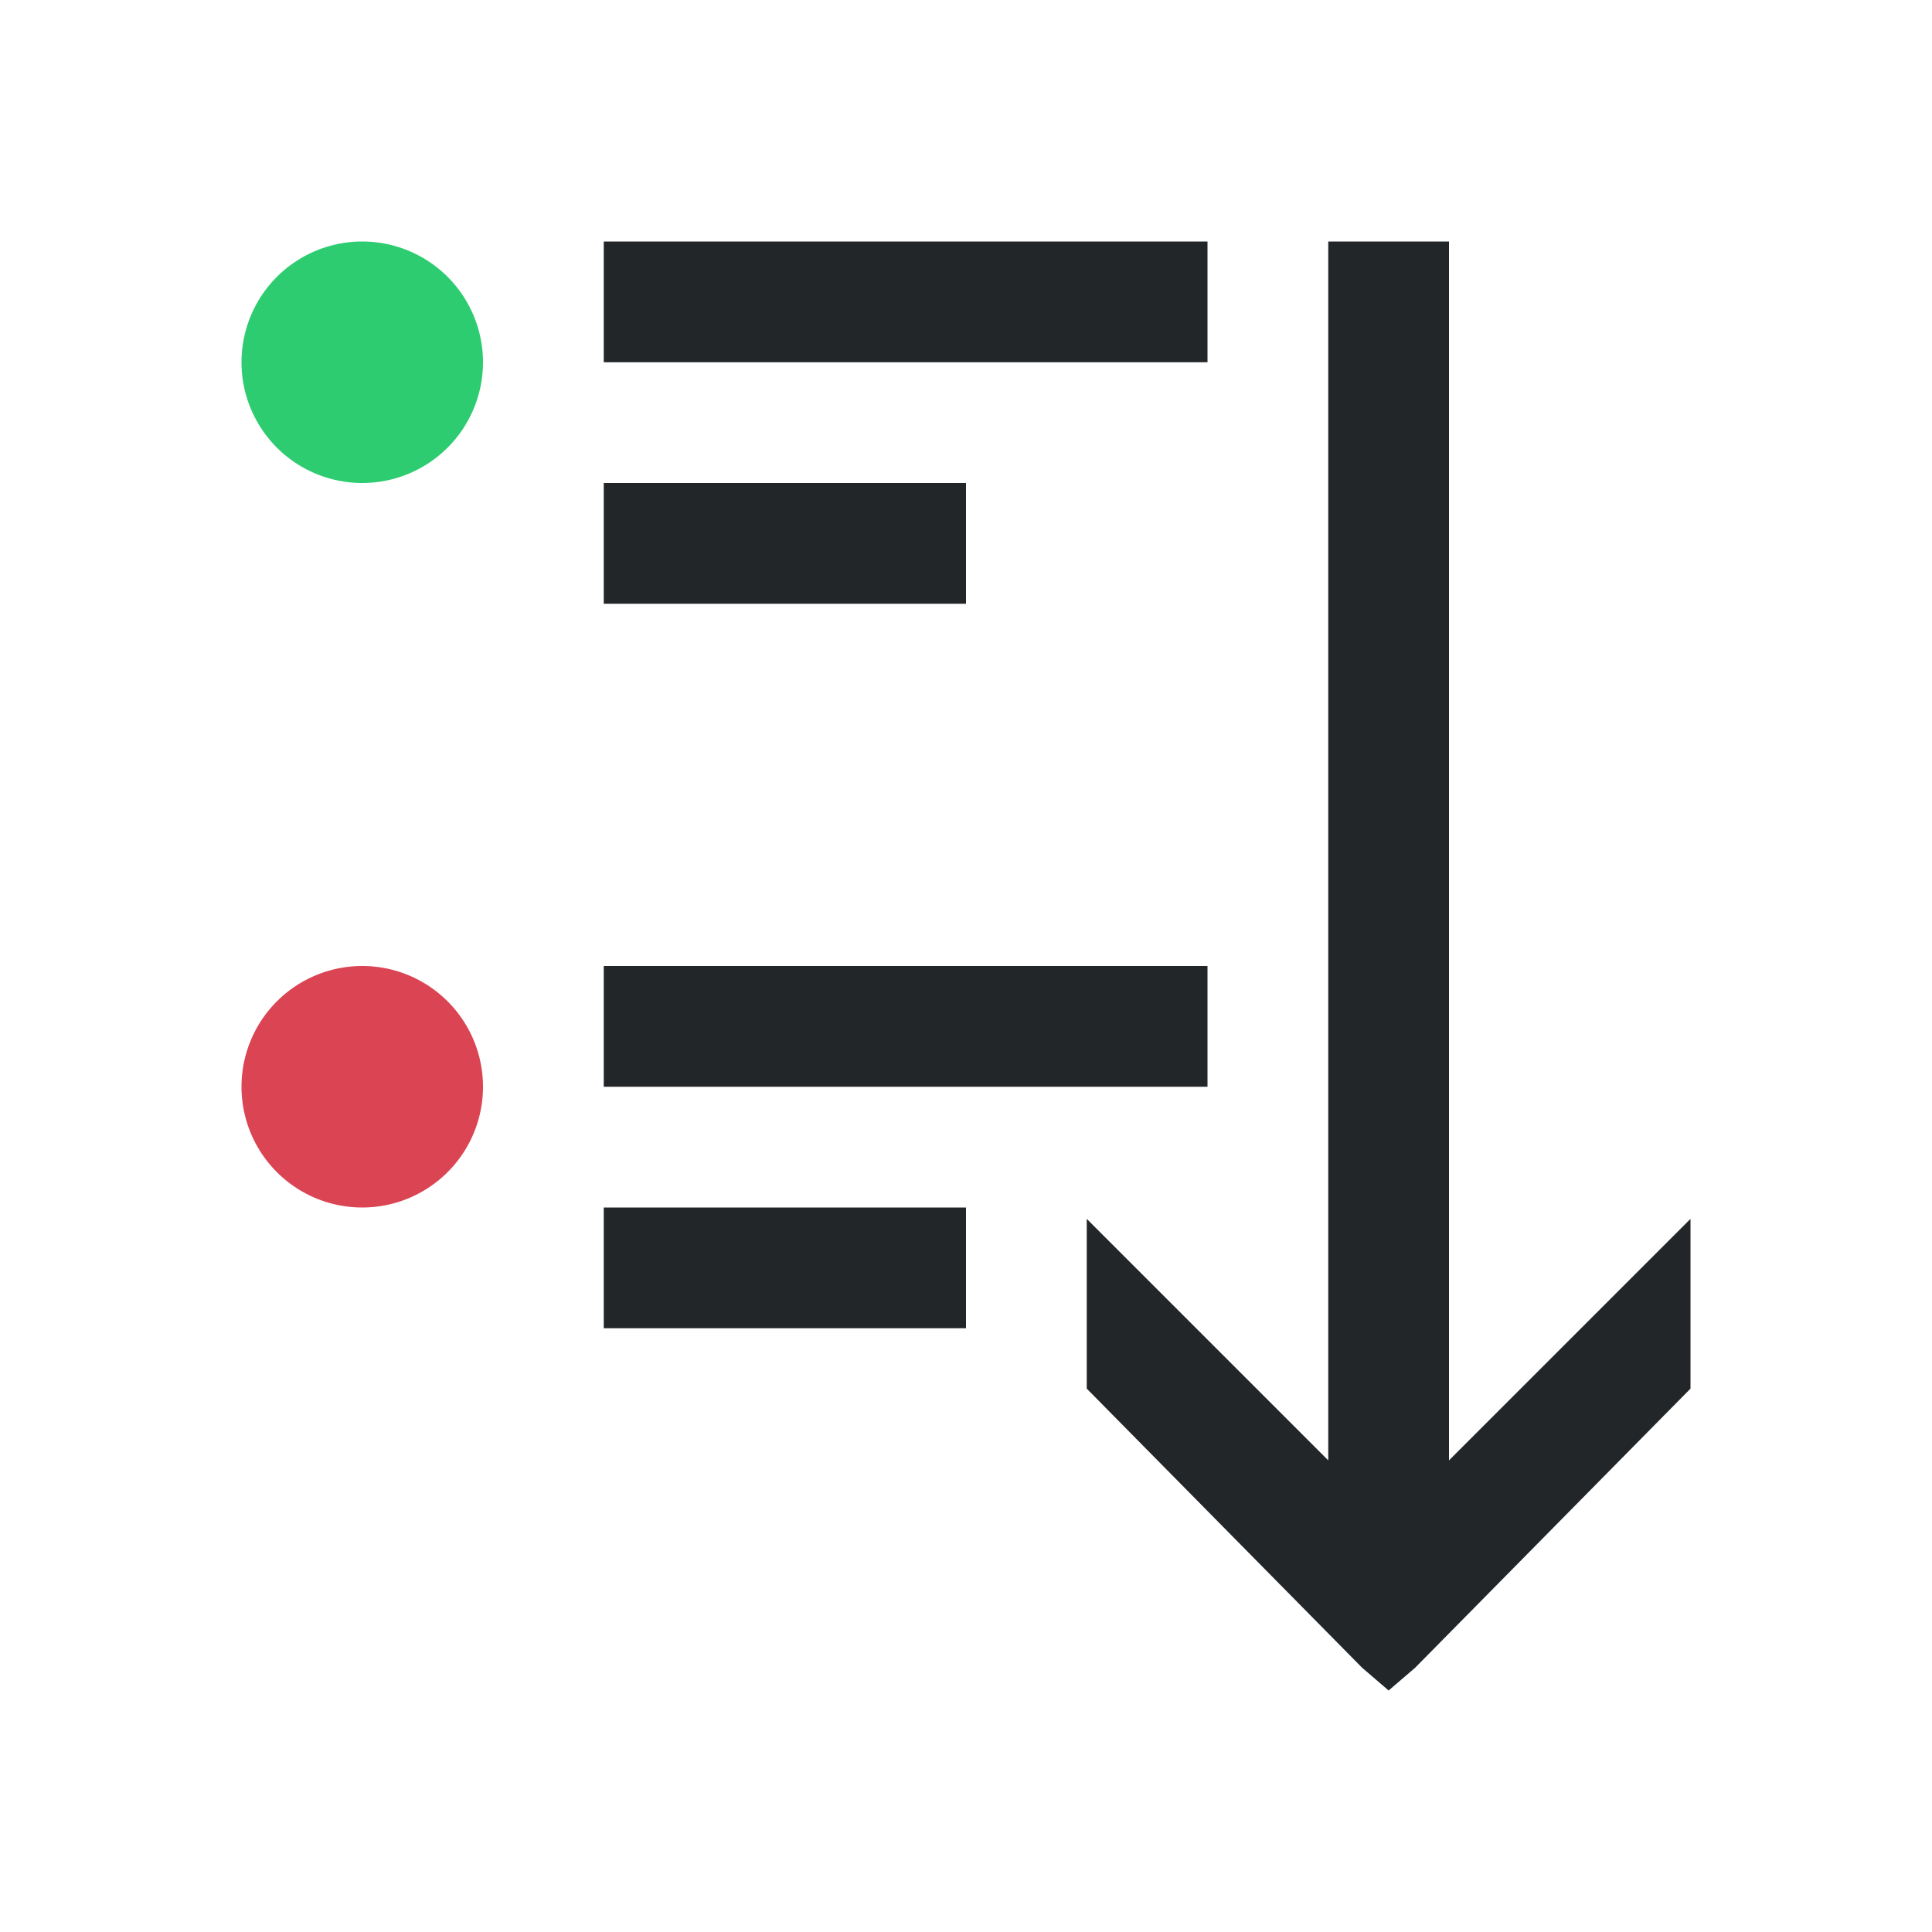 <svg viewBox="0 0 16 16" xmlns="http://www.w3.org/2000/svg"><path d="m3 2a1 1 0 0 0 -1 1 1 1 0 0 0 1 1 1 1 0 0 0 1-1 1 1 0 0 0 -1-1z" fill="#2ecc71"/><path d="m3 8a1 1 0 0 0 -1 1 1 1 0 0 0 1 1 1 1 0 0 0 1-1 1 1 0 0 0 -1-1z" fill="#da4453"/><path d="m5 2v1h2 1 2v-1h-2-1zm6 0v6 4.094l-2-2v1.406l2.281 2.312.219.188.219-.188 2.281-2.312v-1.406l-2 2v-4.094-6zm-6 2v1h2 1v-1h-1zm0 4v1h2 1 2v-1h-2-1zm0 2v1h2 1v-1h-1z" fill="#232629"/></svg>